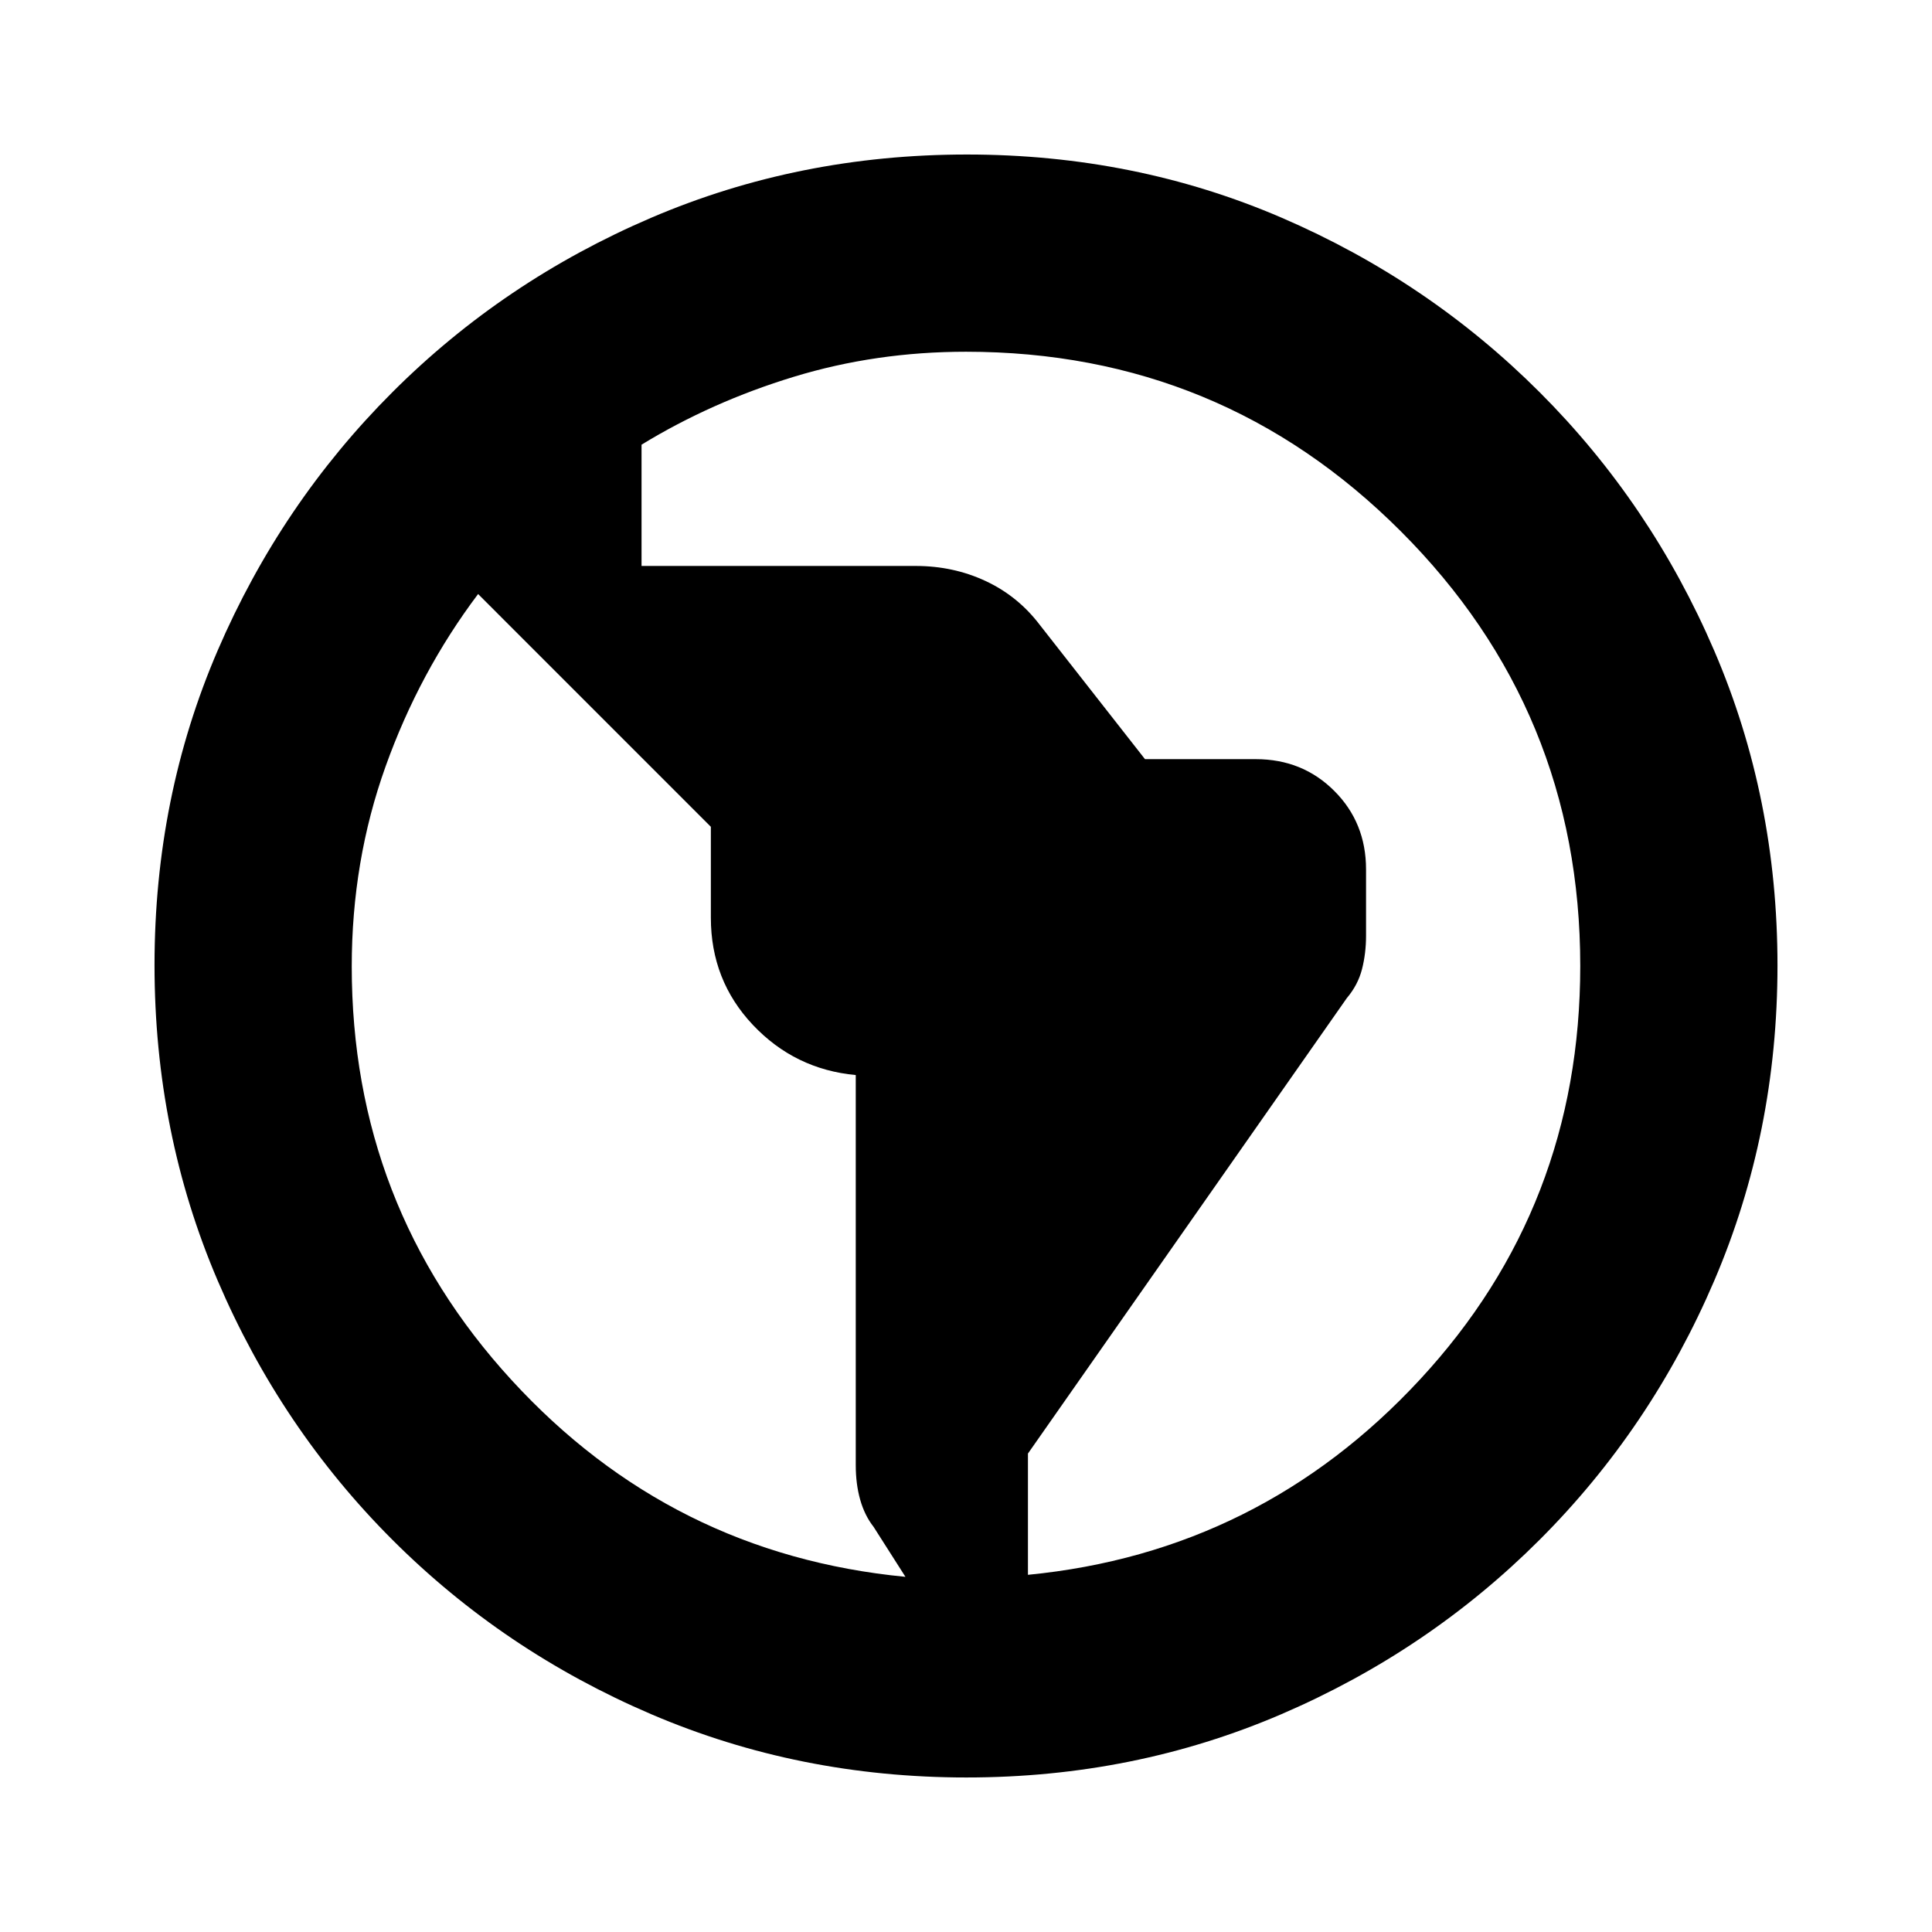 <svg xmlns="http://www.w3.org/2000/svg" height="20" viewBox="0 -960 960 960" width="20"><path d="M480.28-76.78q-83.24 0-156.63-31.41-73.39-31.42-128.72-86.74-55.32-55.33-86.74-128.68-31.41-73.35-31.41-156.85t31.41-156.39q31.42-72.89 86.74-128.22 55.33-55.32 128.68-86.74 73.35-31.41 156.85-31.41t156.39 31.41q72.89 31.42 128.22 86.74 55.32 55.33 86.74 128.45 31.41 73.11 31.41 156.34 0 83.24-31.41 156.63-31.42 73.39-86.74 128.72-55.33 55.32-128.45 86.74-73.11 31.41-156.34 31.41Zm-30.37-99.7-15.82-24.82q-4.44-5.65-6.66-13.47-2.21-7.81-2.21-17.23v-193.81q-30.27-2.83-51.14-24.94-20.86-22.12-20.86-53.25v-45.17L237.57-664.83q-29.18 38.74-45.98 85.68-16.81 46.94-16.81 99.37 0 118.87 79.37 205.48 79.37 86.6 195.76 97.82Zm60.87-1q115.35-11.26 194.89-97.15 79.55-85.89 79.55-205.37 0-126.85-89.19-216.03-89.18-89.19-216.03-89.19-44.74 0-85.54 12.44-40.81 12.43-75.68 33.74v60.26H455q18.7 0 34.73 7.48 16.04 7.48 26.92 21.78l52.29 66.74H624q23.23 0 39 15.78 15.78 15.77 15.78 39v33q0 8.69-2 16.54t-7.56 14.42l-158.44 226.3v60.26Z"/></svg>